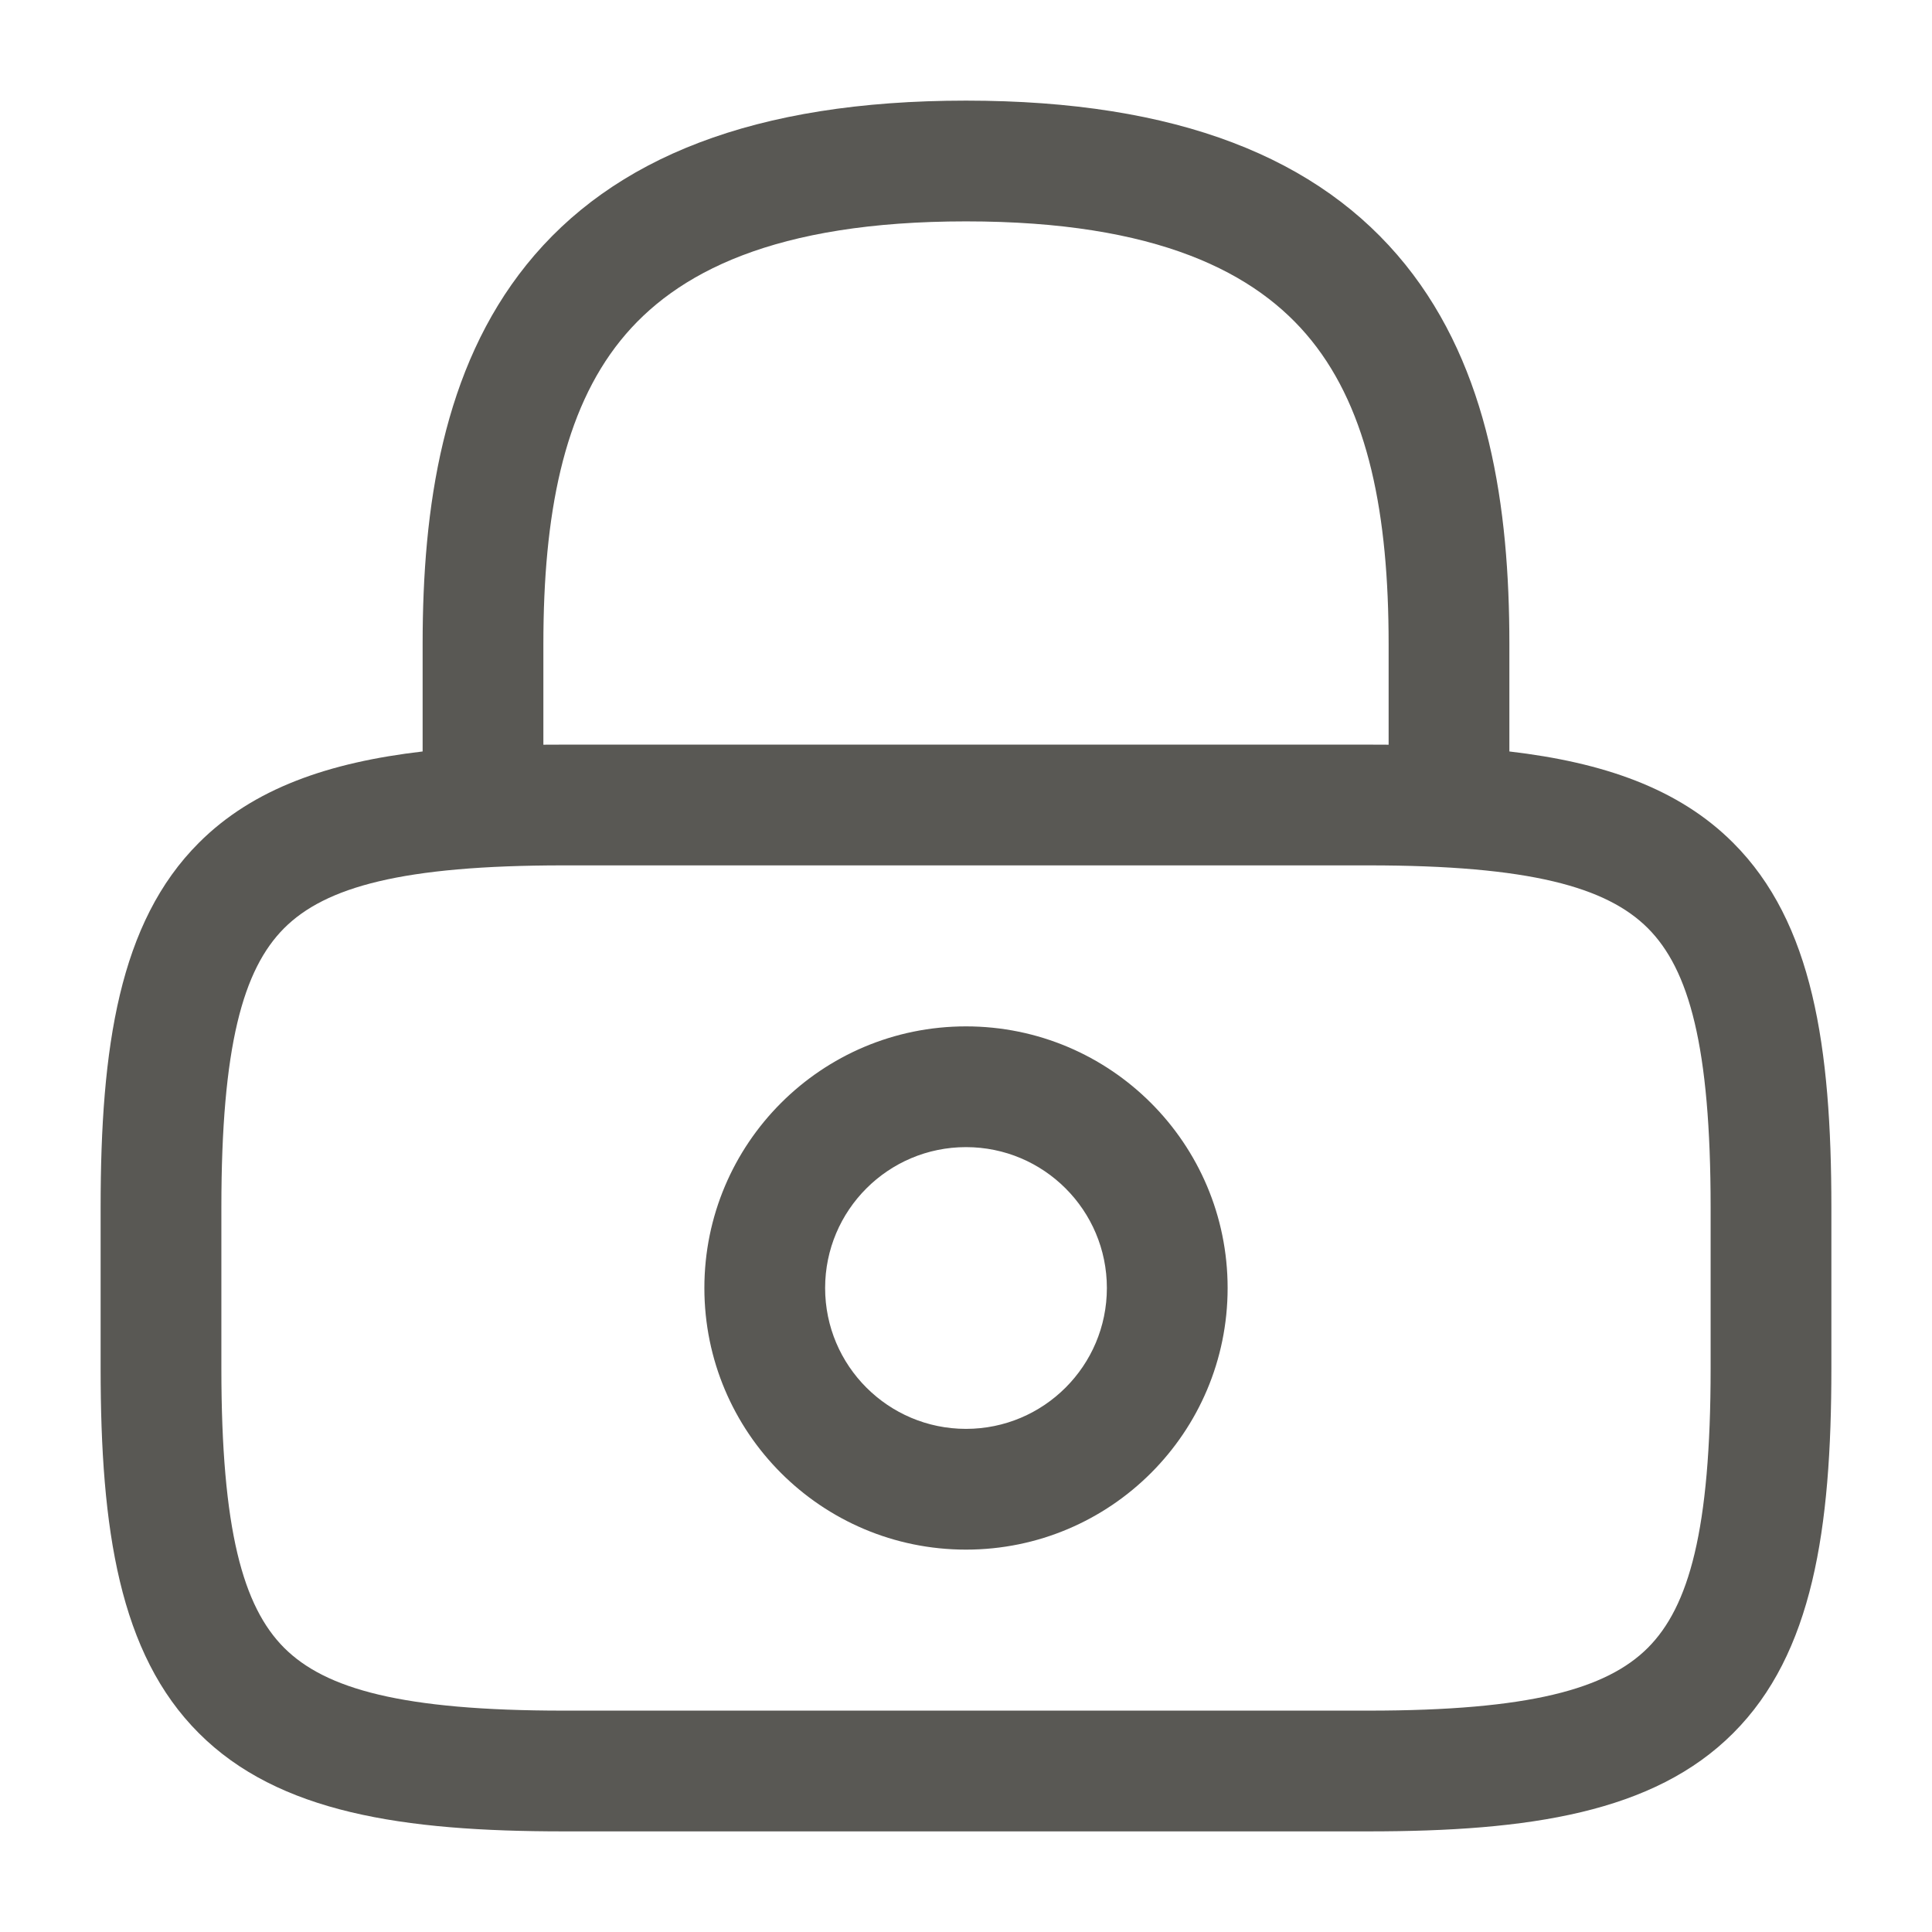 <svg width="24" height="24" viewBox="0 0 24 24" fill="none" xmlns="http://www.w3.org/2000/svg">
<path fill-rule="evenodd" clip-rule="evenodd" d="M7.709 4.229C7 5.109 6.75 6.39 6.75 8V9.251C6.833 9.25 6.916 9.25 7 9.25H17C17.084 9.25 17.168 9.25 17.25 9.251V8C17.25 6.39 17 5.109 16.291 4.229C15.61 3.384 14.372 2.75 12 2.75C9.628 2.75 8.39 3.384 7.709 4.229ZM18.75 9.335V8C18.75 6.3 18.5 4.581 17.459 3.288C16.39 1.961 14.628 1.25 12 1.25C9.372 1.25 7.61 1.961 6.541 3.288C5.5 4.581 5.25 6.3 5.25 8V9.335C4.085 9.471 3.146 9.793 2.47 10.47C1.481 11.458 1.25 13.005 1.25 15V17C1.25 18.995 1.481 20.542 2.47 21.53C3.458 22.519 5.005 22.75 7 22.75H17C18.995 22.75 20.542 22.519 21.53 21.53C22.519 20.542 22.75 18.995 22.75 17V15C22.75 13.005 22.519 11.458 21.53 10.47C20.854 9.793 19.915 9.471 18.75 9.335ZM3.53 11.53C3.019 12.042 2.75 12.995 2.75 15V17C2.75 19.005 3.019 19.958 3.53 20.47C4.042 20.981 4.995 21.25 7 21.25H17C19.005 21.25 19.958 20.981 20.47 20.47C20.981 19.958 21.25 19.005 21.25 17V15C21.25 12.995 20.981 12.042 20.47 11.53C19.958 11.019 19.005 10.75 17 10.75H7C4.995 10.75 4.042 11.019 3.53 11.53ZM12 14.25C11.034 14.25 10.25 15.034 10.25 16C10.25 16.966 11.034 17.75 12 17.75C12.966 17.75 13.75 16.966 13.75 16C13.75 15.034 12.966 14.25 12 14.25ZM8.75 16C8.75 14.205 10.205 12.75 12 12.75C13.795 12.75 15.25 14.205 15.25 16C15.25 17.795 13.795 19.25 12 19.25C10.205 19.25 8.75 17.795 8.75 16Z" fill="#595854"/>
</svg>
